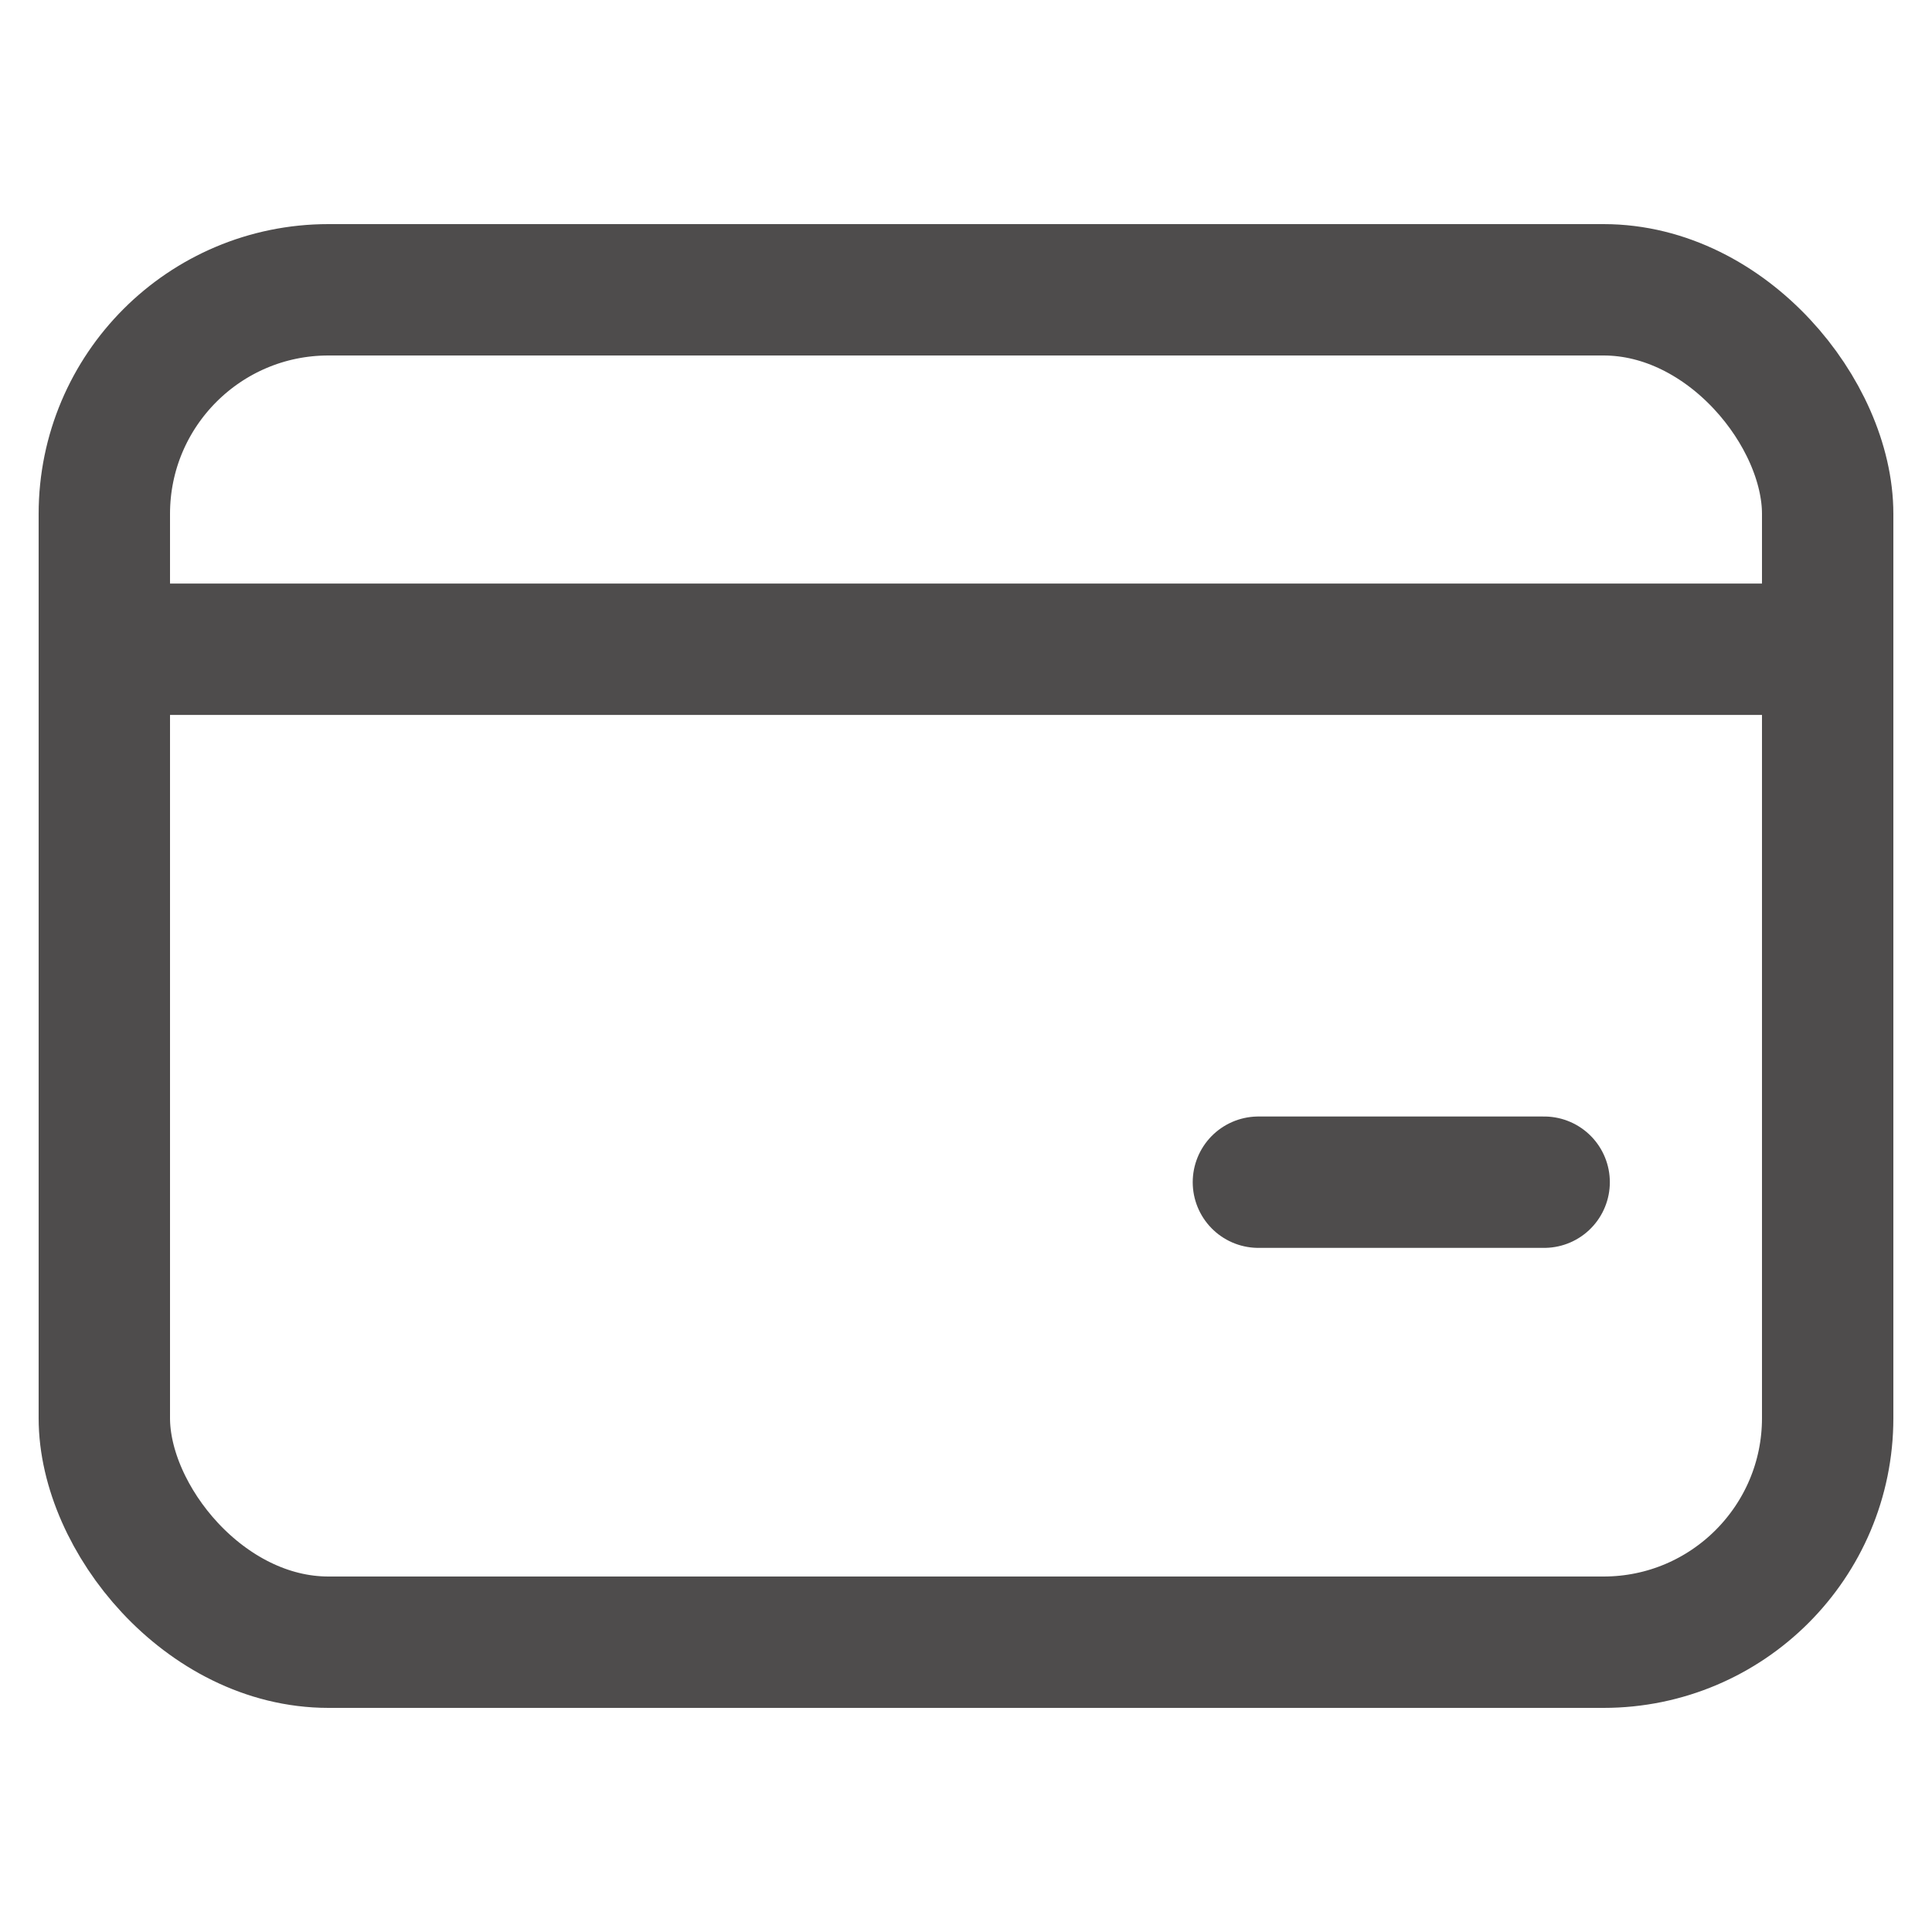 <svg width="20" height="20" viewBox="0 0 20 20" fill="none" xmlns="http://www.w3.org/2000/svg">
<rect x="1.08" y="3" width="17.84" height="14" rx="2.32" stroke="#4E4C4C" stroke-width="1.36"/>
<line x1="1.204" y1="6.721" x2="19.556" y2="6.721" stroke="#4E4C4C" stroke-width="1.36"/>
<line x1="13.027" y1="12.238" x2="15.985" y2="12.238" stroke="#4E4C4C" stroke-width="1.36" stroke-linecap="round"/>
</svg>

